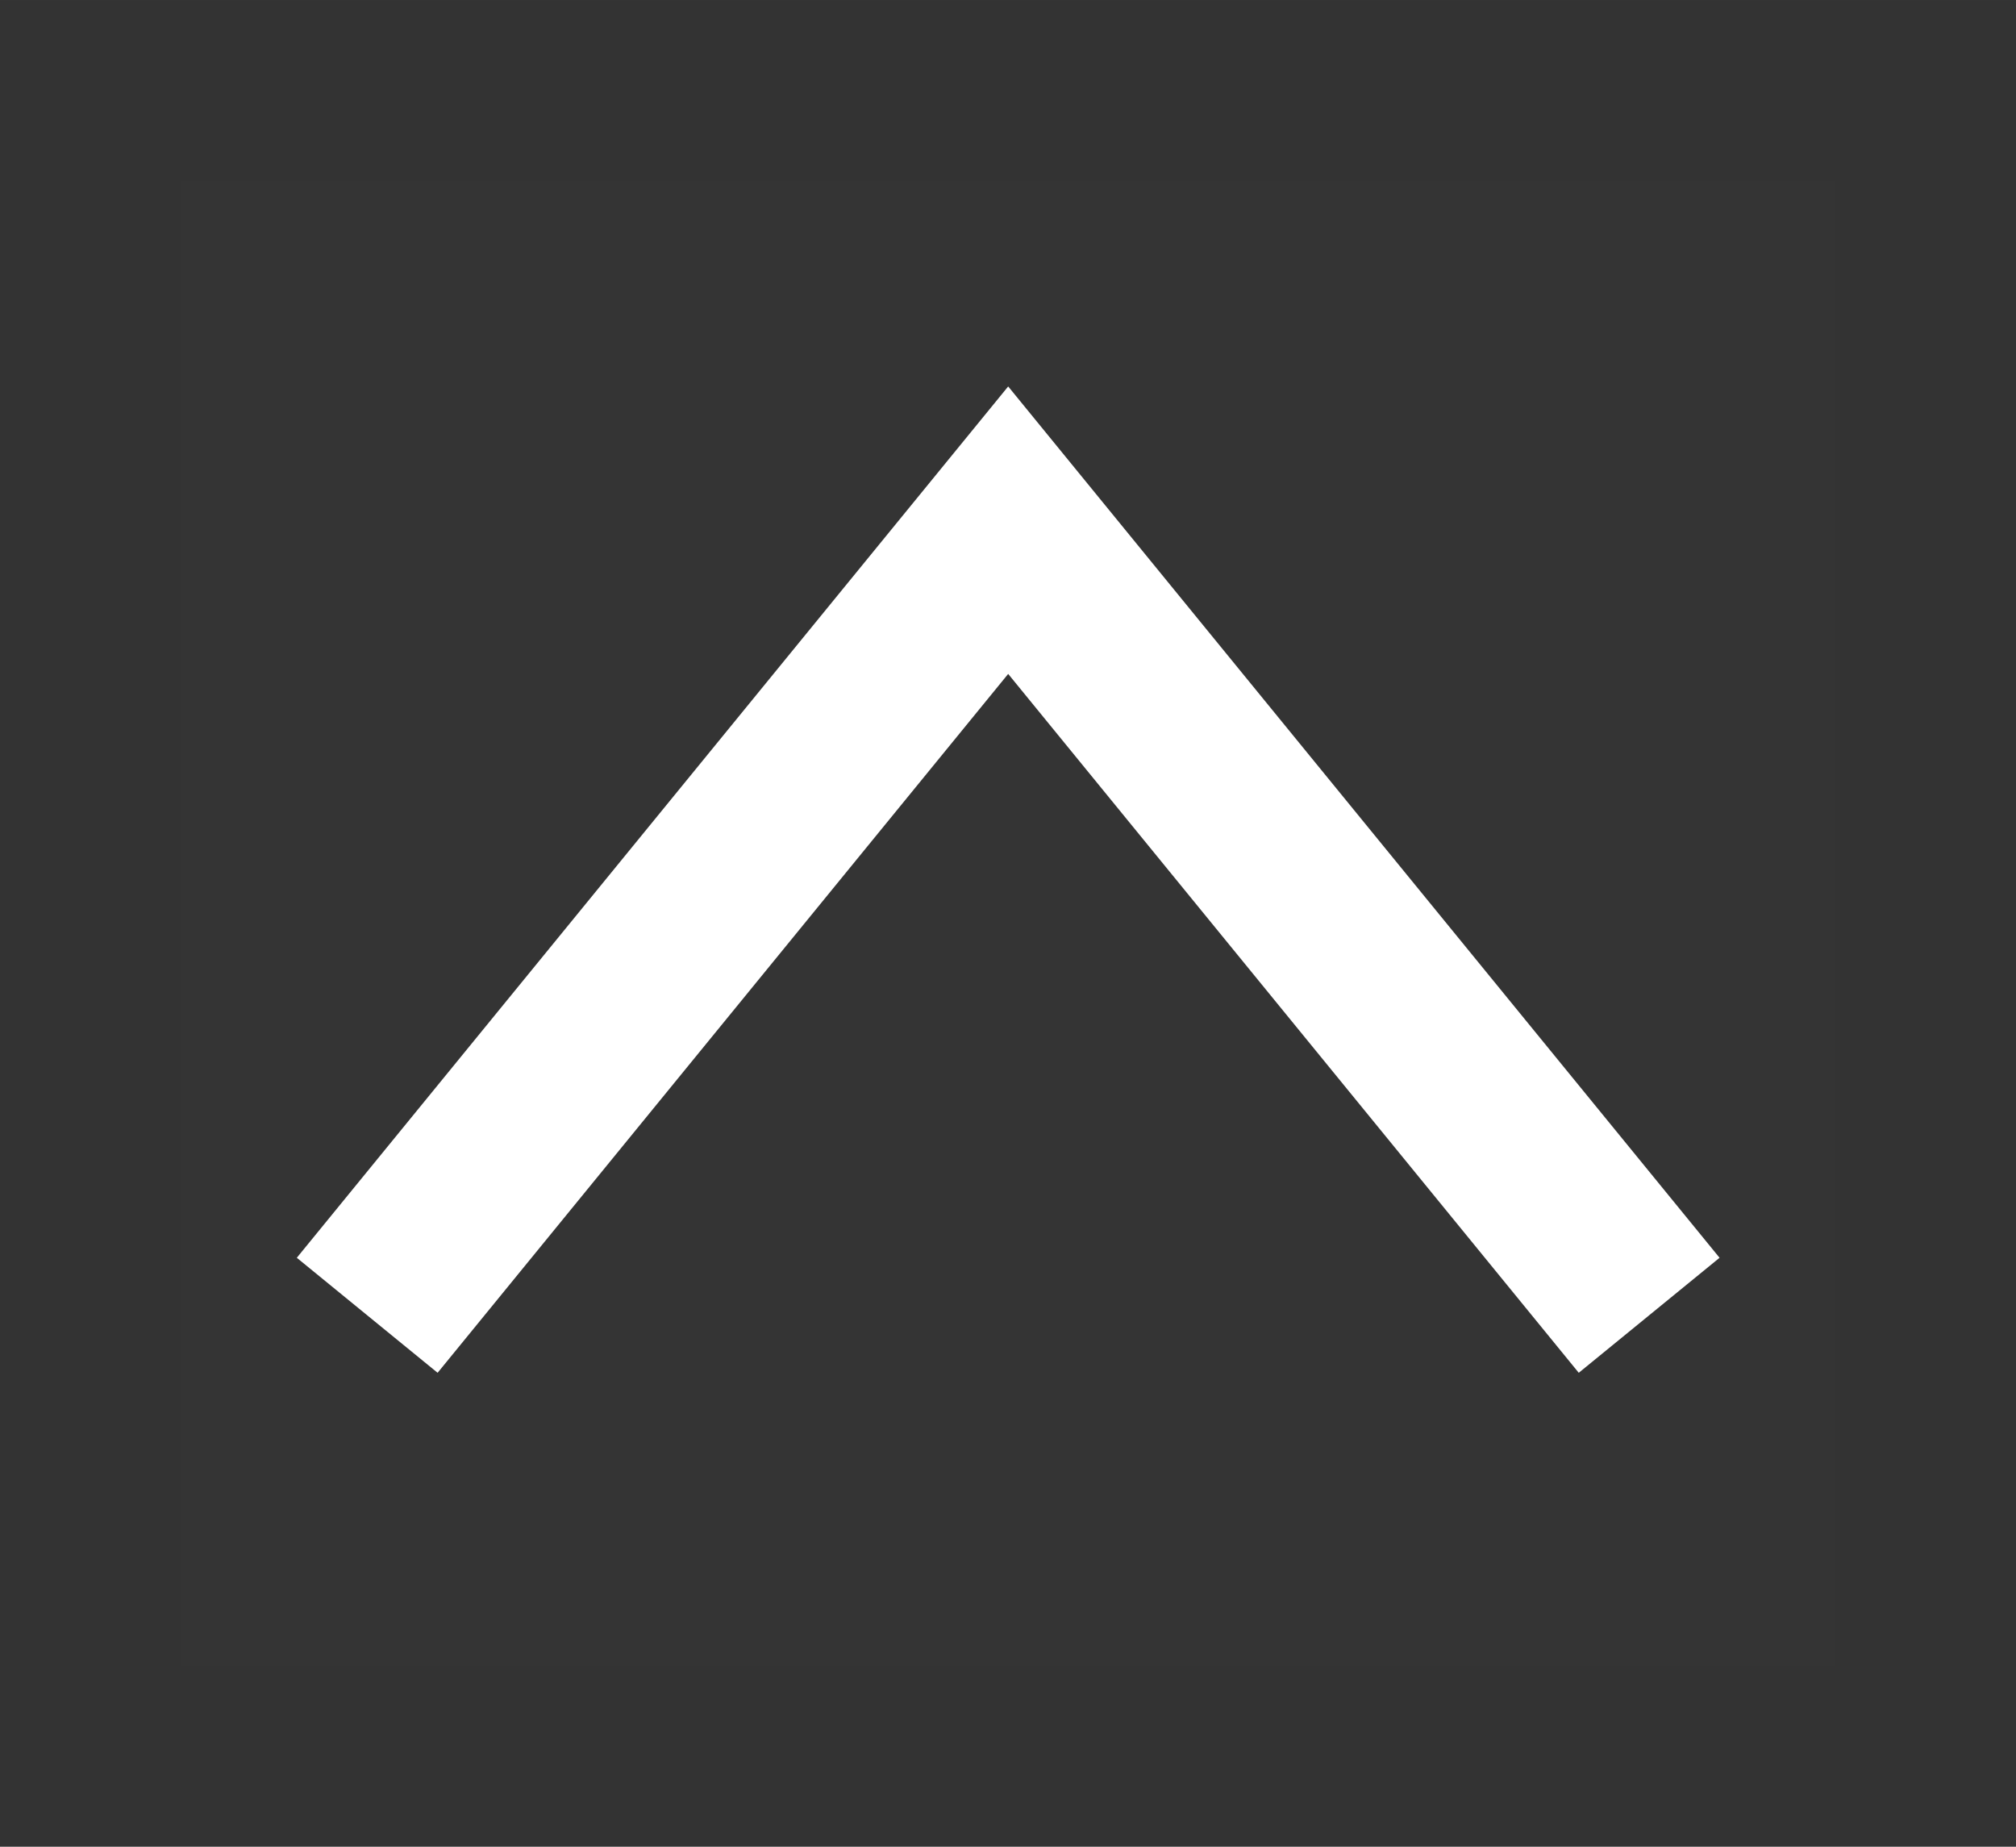 <svg xmlns="http://www.w3.org/2000/svg" width="11.09" height="10.157" viewBox="0 0 11.09 10.157">
    <rect x="0" y="0" width="11.09" height="10.157" fill="#333333" stroke="none"/>
    <g data-name="사각형 454" style="fill:#fff;stroke:#707070;opacity:.004">
        <path style="stroke:none" d="M0 0h10.157v11.09H0z" transform="rotate(-90 5.079 5.079)"/>
        <path style="fill:none" d="M.5.5h9.157v10.09H.5z" transform="rotate(-90 5.079 5.079)"/>
    </g>
    <path data-name="합치기 2" d="M4.318 3.526 0 7.052l4.318-3.526L0 0z" transform="rotate(-90 4.627 2.607)" style="stroke:#fff;fill:none"/>
</svg>
